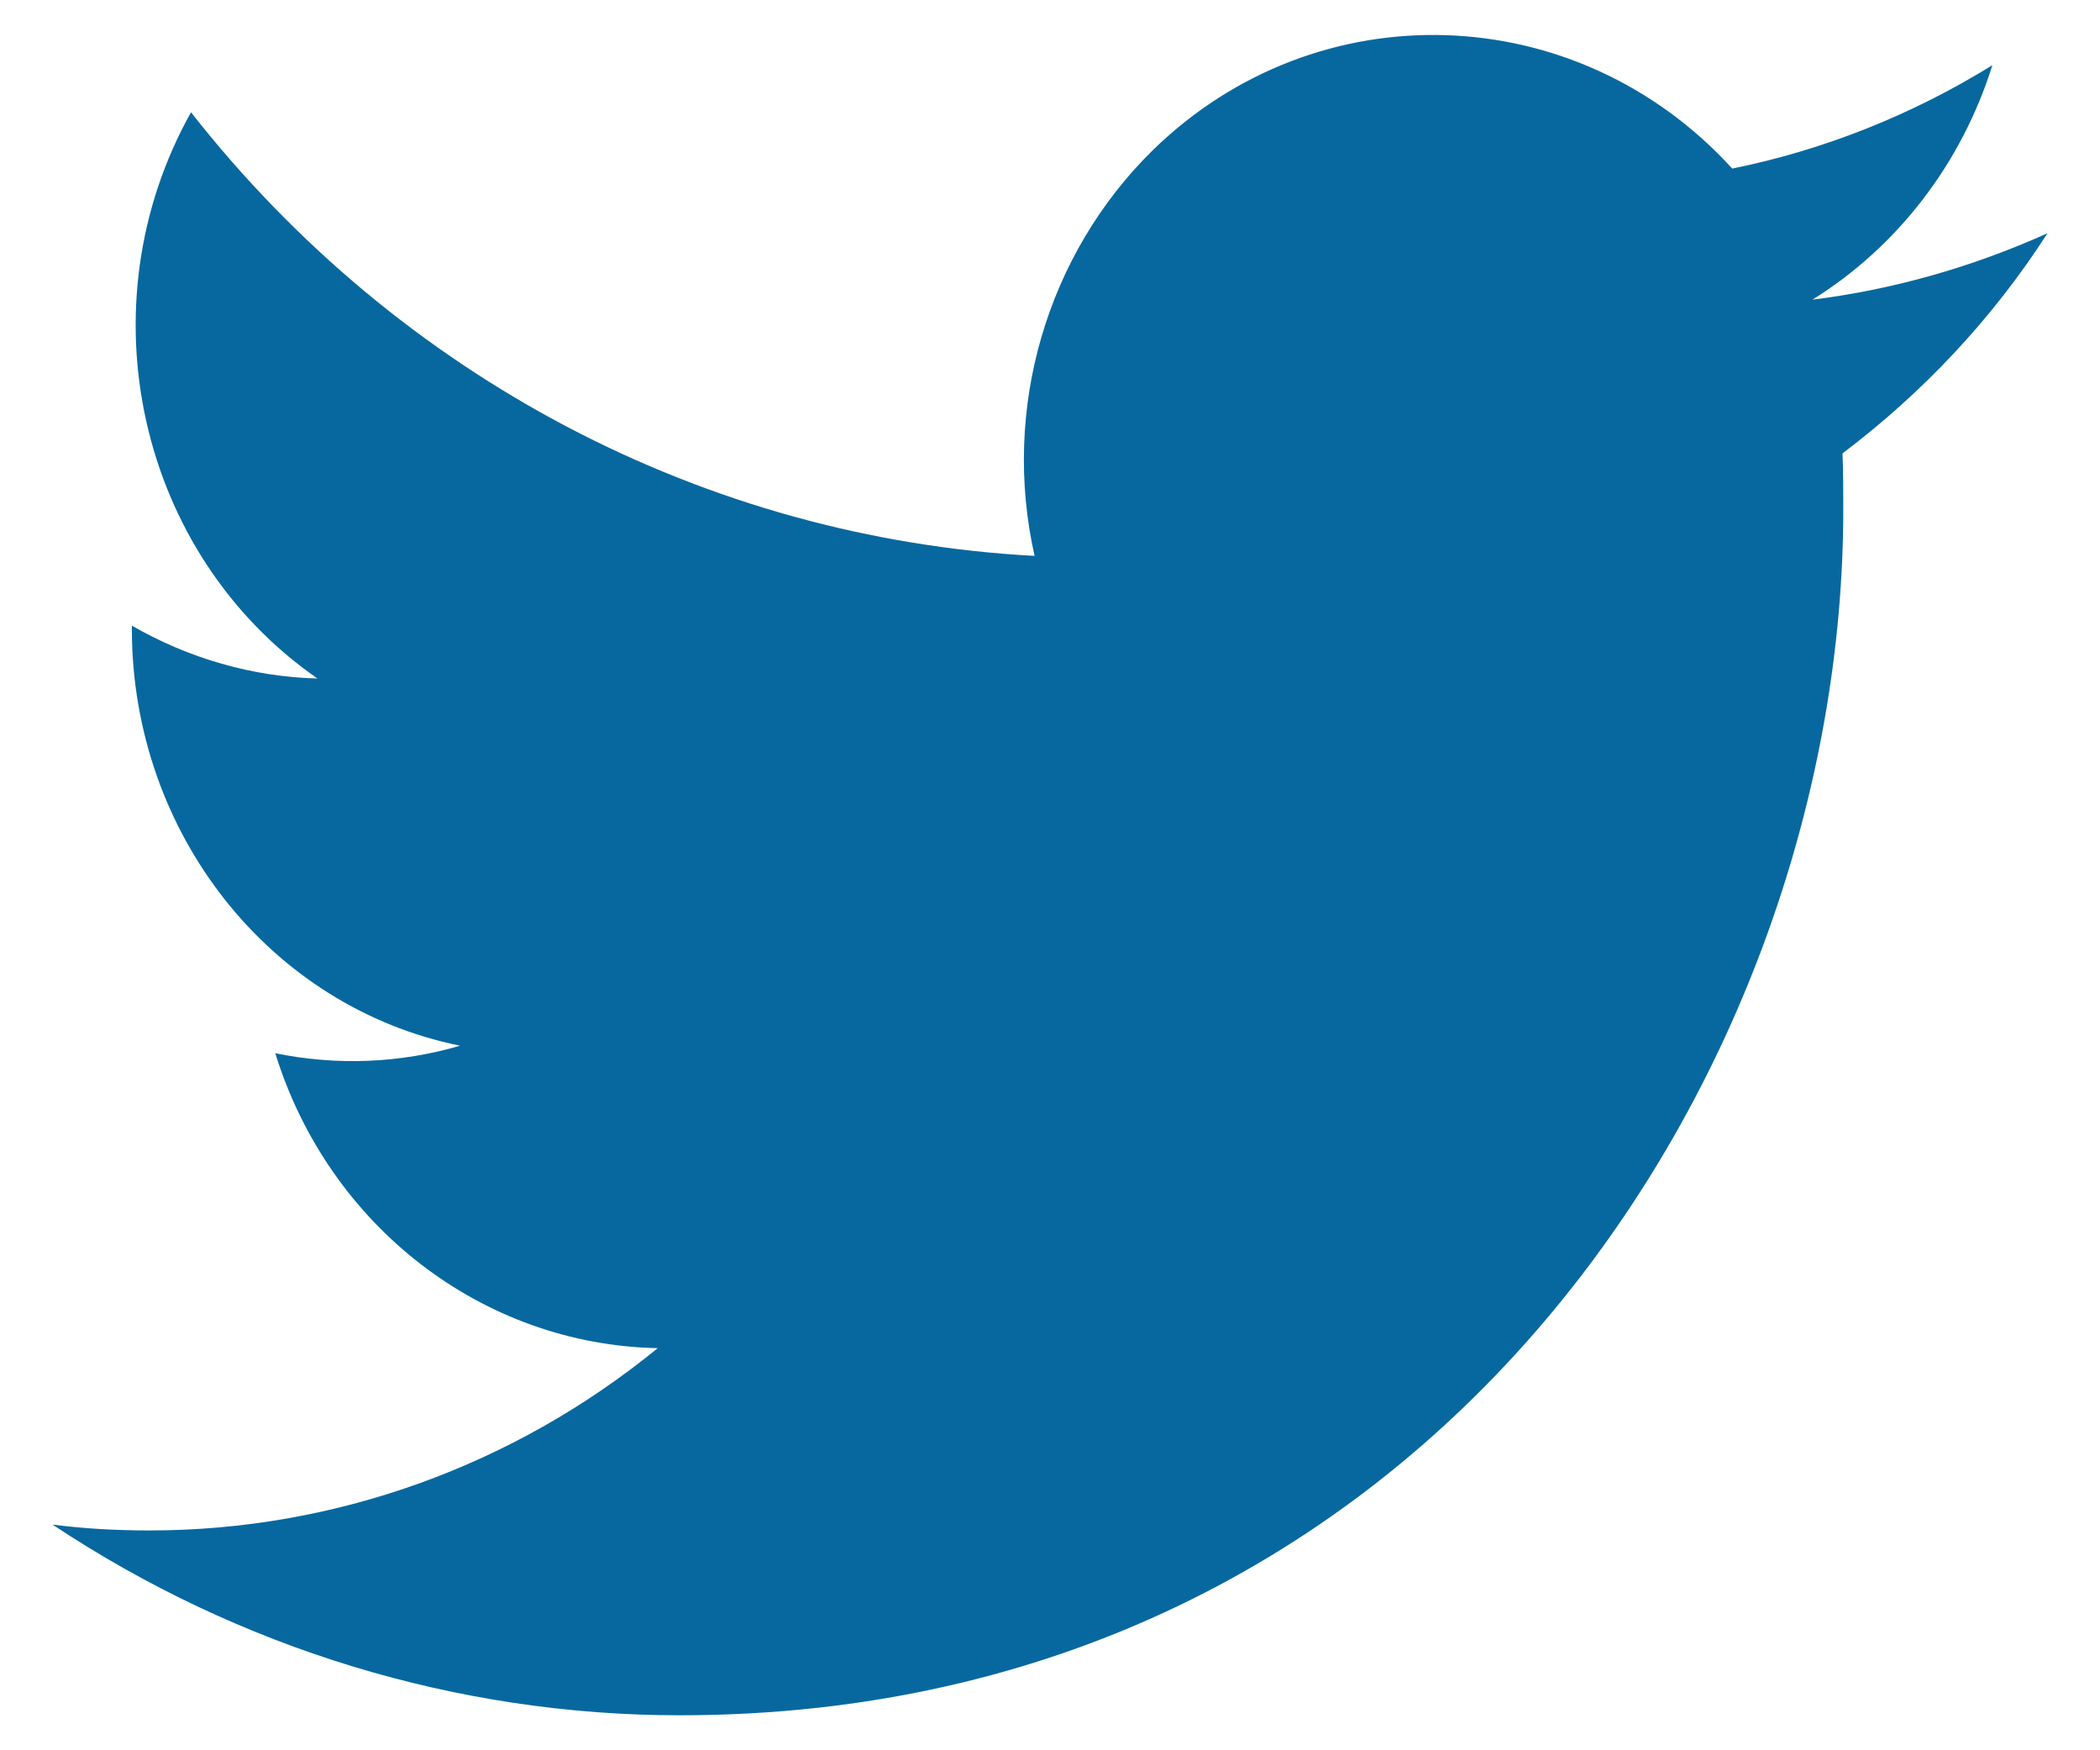 <svg width="24" height="20" viewBox="0 0 24 20" fill="none" xmlns="http://www.w3.org/2000/svg">
<path d="M21.057 5.181C21.066 5.392 21.066 5.593 21.066 5.805C21.075 12.208 16.371 19.6 7.767 19.6C5.23 19.6 2.739 18.841 0.6 17.421C0.97 17.469 1.34 17.488 1.711 17.488C3.813 17.488 5.86 16.758 7.517 15.405C5.517 15.366 3.758 14.013 3.146 12.035C3.85 12.179 4.572 12.15 5.258 11.949C3.081 11.507 1.516 9.52 1.507 7.206C1.507 7.187 1.507 7.168 1.507 7.149C2.155 7.523 2.887 7.734 3.628 7.753C1.581 6.333 0.942 3.501 2.183 1.283C4.563 4.317 8.064 6.15 11.824 6.352C11.444 4.672 11.963 2.905 13.176 1.715C15.056 -0.119 18.019 -0.023 19.797 1.926C20.844 1.715 21.853 1.312 22.77 0.745C22.418 1.869 21.686 2.819 20.714 3.424C21.64 3.309 22.548 3.049 23.4 2.665C22.77 3.645 21.973 4.489 21.057 5.181Z" fill="#07689F"/>
</svg>
